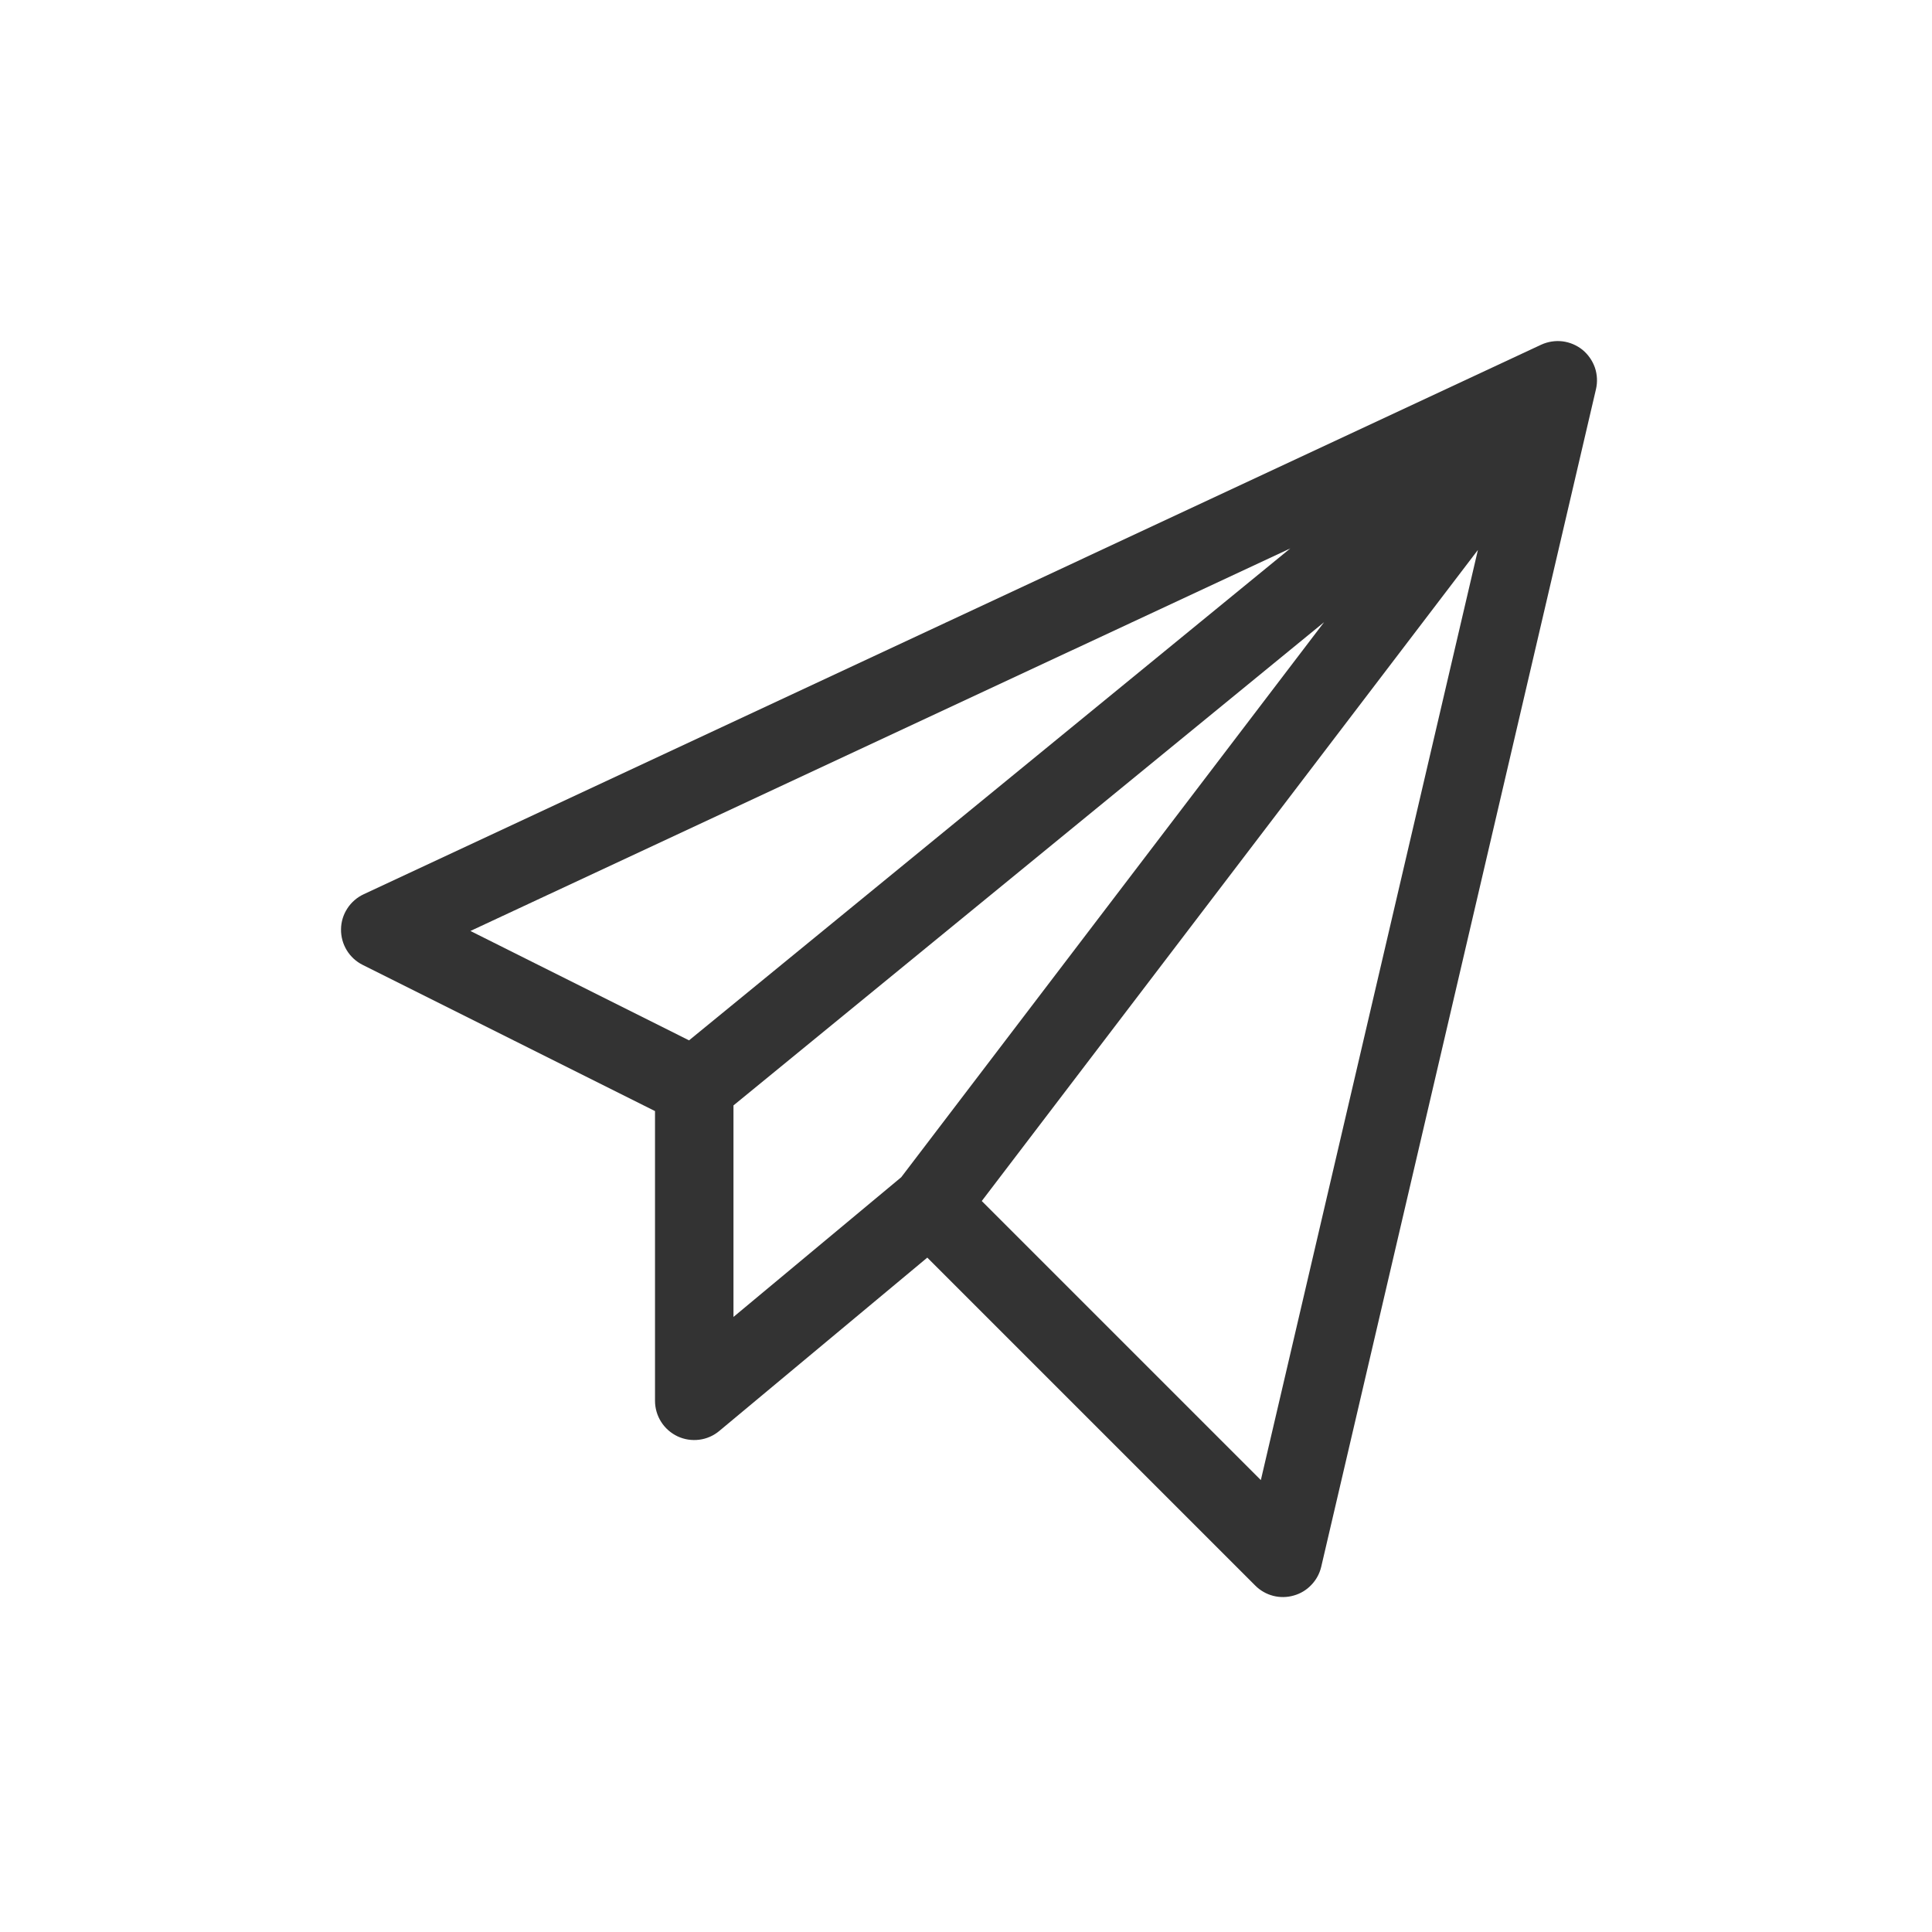 <svg width="31" height="31" viewBox="0 0 31 31" fill="none" xmlns="http://www.w3.org/2000/svg">
<path d="M25.392 5.613C25.483 5.688 25.552 5.787 25.591 5.898C25.629 6.01 25.635 6.131 25.608 6.246L21.2 25.139C21.174 25.249 21.12 25.349 21.042 25.43C20.965 25.512 20.867 25.571 20.759 25.601C20.652 25.632 20.537 25.634 20.429 25.606C20.32 25.578 20.221 25.521 20.142 25.442L14.879 20.179L11.542 22.96C11.45 23.037 11.339 23.086 11.22 23.101C11.101 23.116 10.981 23.098 10.872 23.047C10.764 22.996 10.672 22.915 10.608 22.814C10.544 22.713 10.51 22.596 10.51 22.477V17.828L5.819 15.482C5.713 15.429 5.624 15.347 5.563 15.246C5.502 15.145 5.47 15.029 5.472 14.91C5.473 14.792 5.508 14.677 5.573 14.577C5.637 14.478 5.728 14.399 5.835 14.349L24.729 5.531C24.836 5.482 24.955 5.463 25.072 5.477C25.189 5.492 25.3 5.539 25.392 5.613ZM11.769 17.737V21.131L14.461 18.889L21.246 9.983L11.769 17.737ZM20.703 8.8L7.548 14.938L11.056 16.693L20.703 8.8ZM23.714 8.824L15.753 19.271L20.231 23.749L23.714 8.824Z" fill="#333333"/>
</svg>
